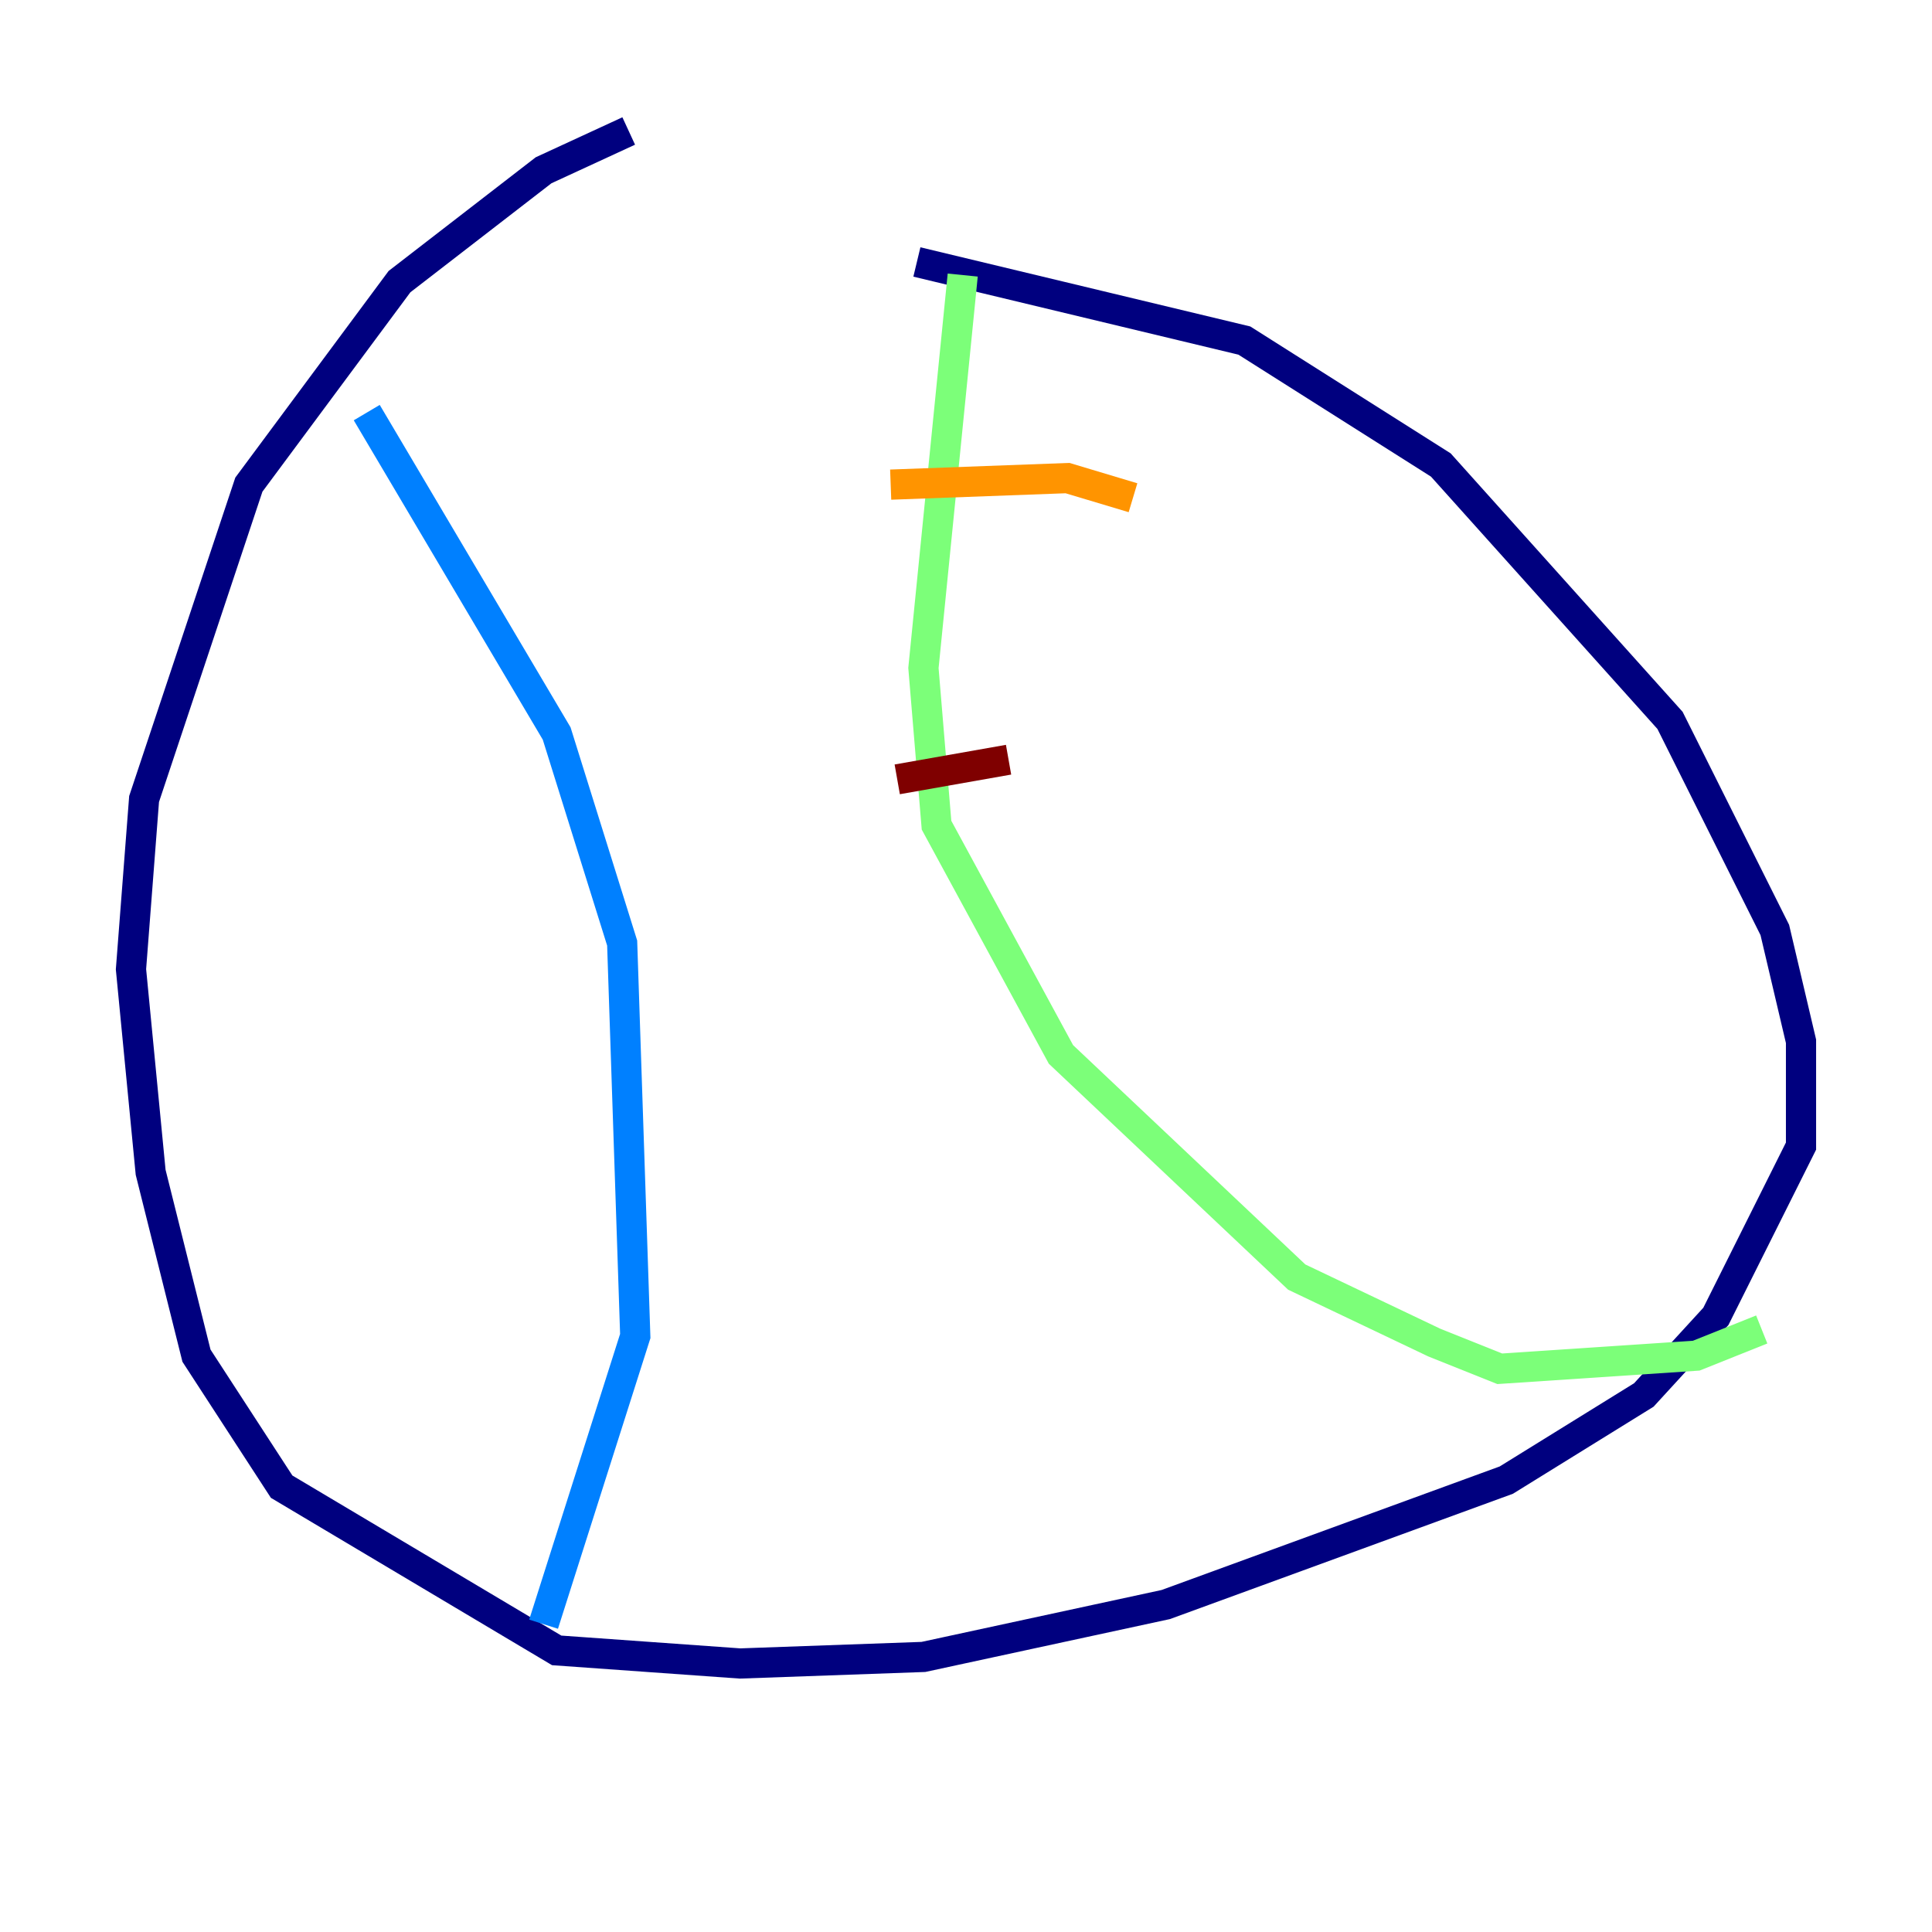 <?xml version="1.0" encoding="utf-8" ?>
<svg baseProfile="tiny" height="128" version="1.2" viewBox="0,0,128,128" width="128" xmlns="http://www.w3.org/2000/svg" xmlns:ev="http://www.w3.org/2001/xml-events" xmlns:xlink="http://www.w3.org/1999/xlink"><defs /><polyline fill="none" points="41.654,8.678 36.014,11.281 26.468,18.658 16.488,32.108 9.546,52.936 8.678,64.217 9.98,77.668 13.017,89.817 18.658,98.495 36.881,109.342 49.031,110.21 61.18,109.776 77.234,106.305 99.797,98.061 108.909,92.42 113.681,87.214 119.322,75.932 119.322,68.99 117.586,61.614 110.644,47.729 95.458,30.807 82.441,22.563 60.746,17.356" stroke="#00007f" stroke-width="2" /><polyline fill="none" points="24.298,27.336 36.881,48.597 41.22,62.481 42.088,88.515 36.014,107.607" stroke="#0080ff" stroke-width="2" /><polyline fill="none" points="63.783,18.224 61.18,44.258 62.047,54.671 70.291,69.858 85.912,84.61 95.024,88.949 99.363,90.685 112.38,89.817 116.719,88.081" stroke="#7cff79" stroke-width="2" /><polyline fill="none" points="59.01,32.108 70.725,31.675 75.064,32.976" stroke="#ff9400" stroke-width="2" /><polyline fill="none" points="59.444,51.634 66.82,50.332" stroke="#7f0000" stroke-width="2" /></svg>